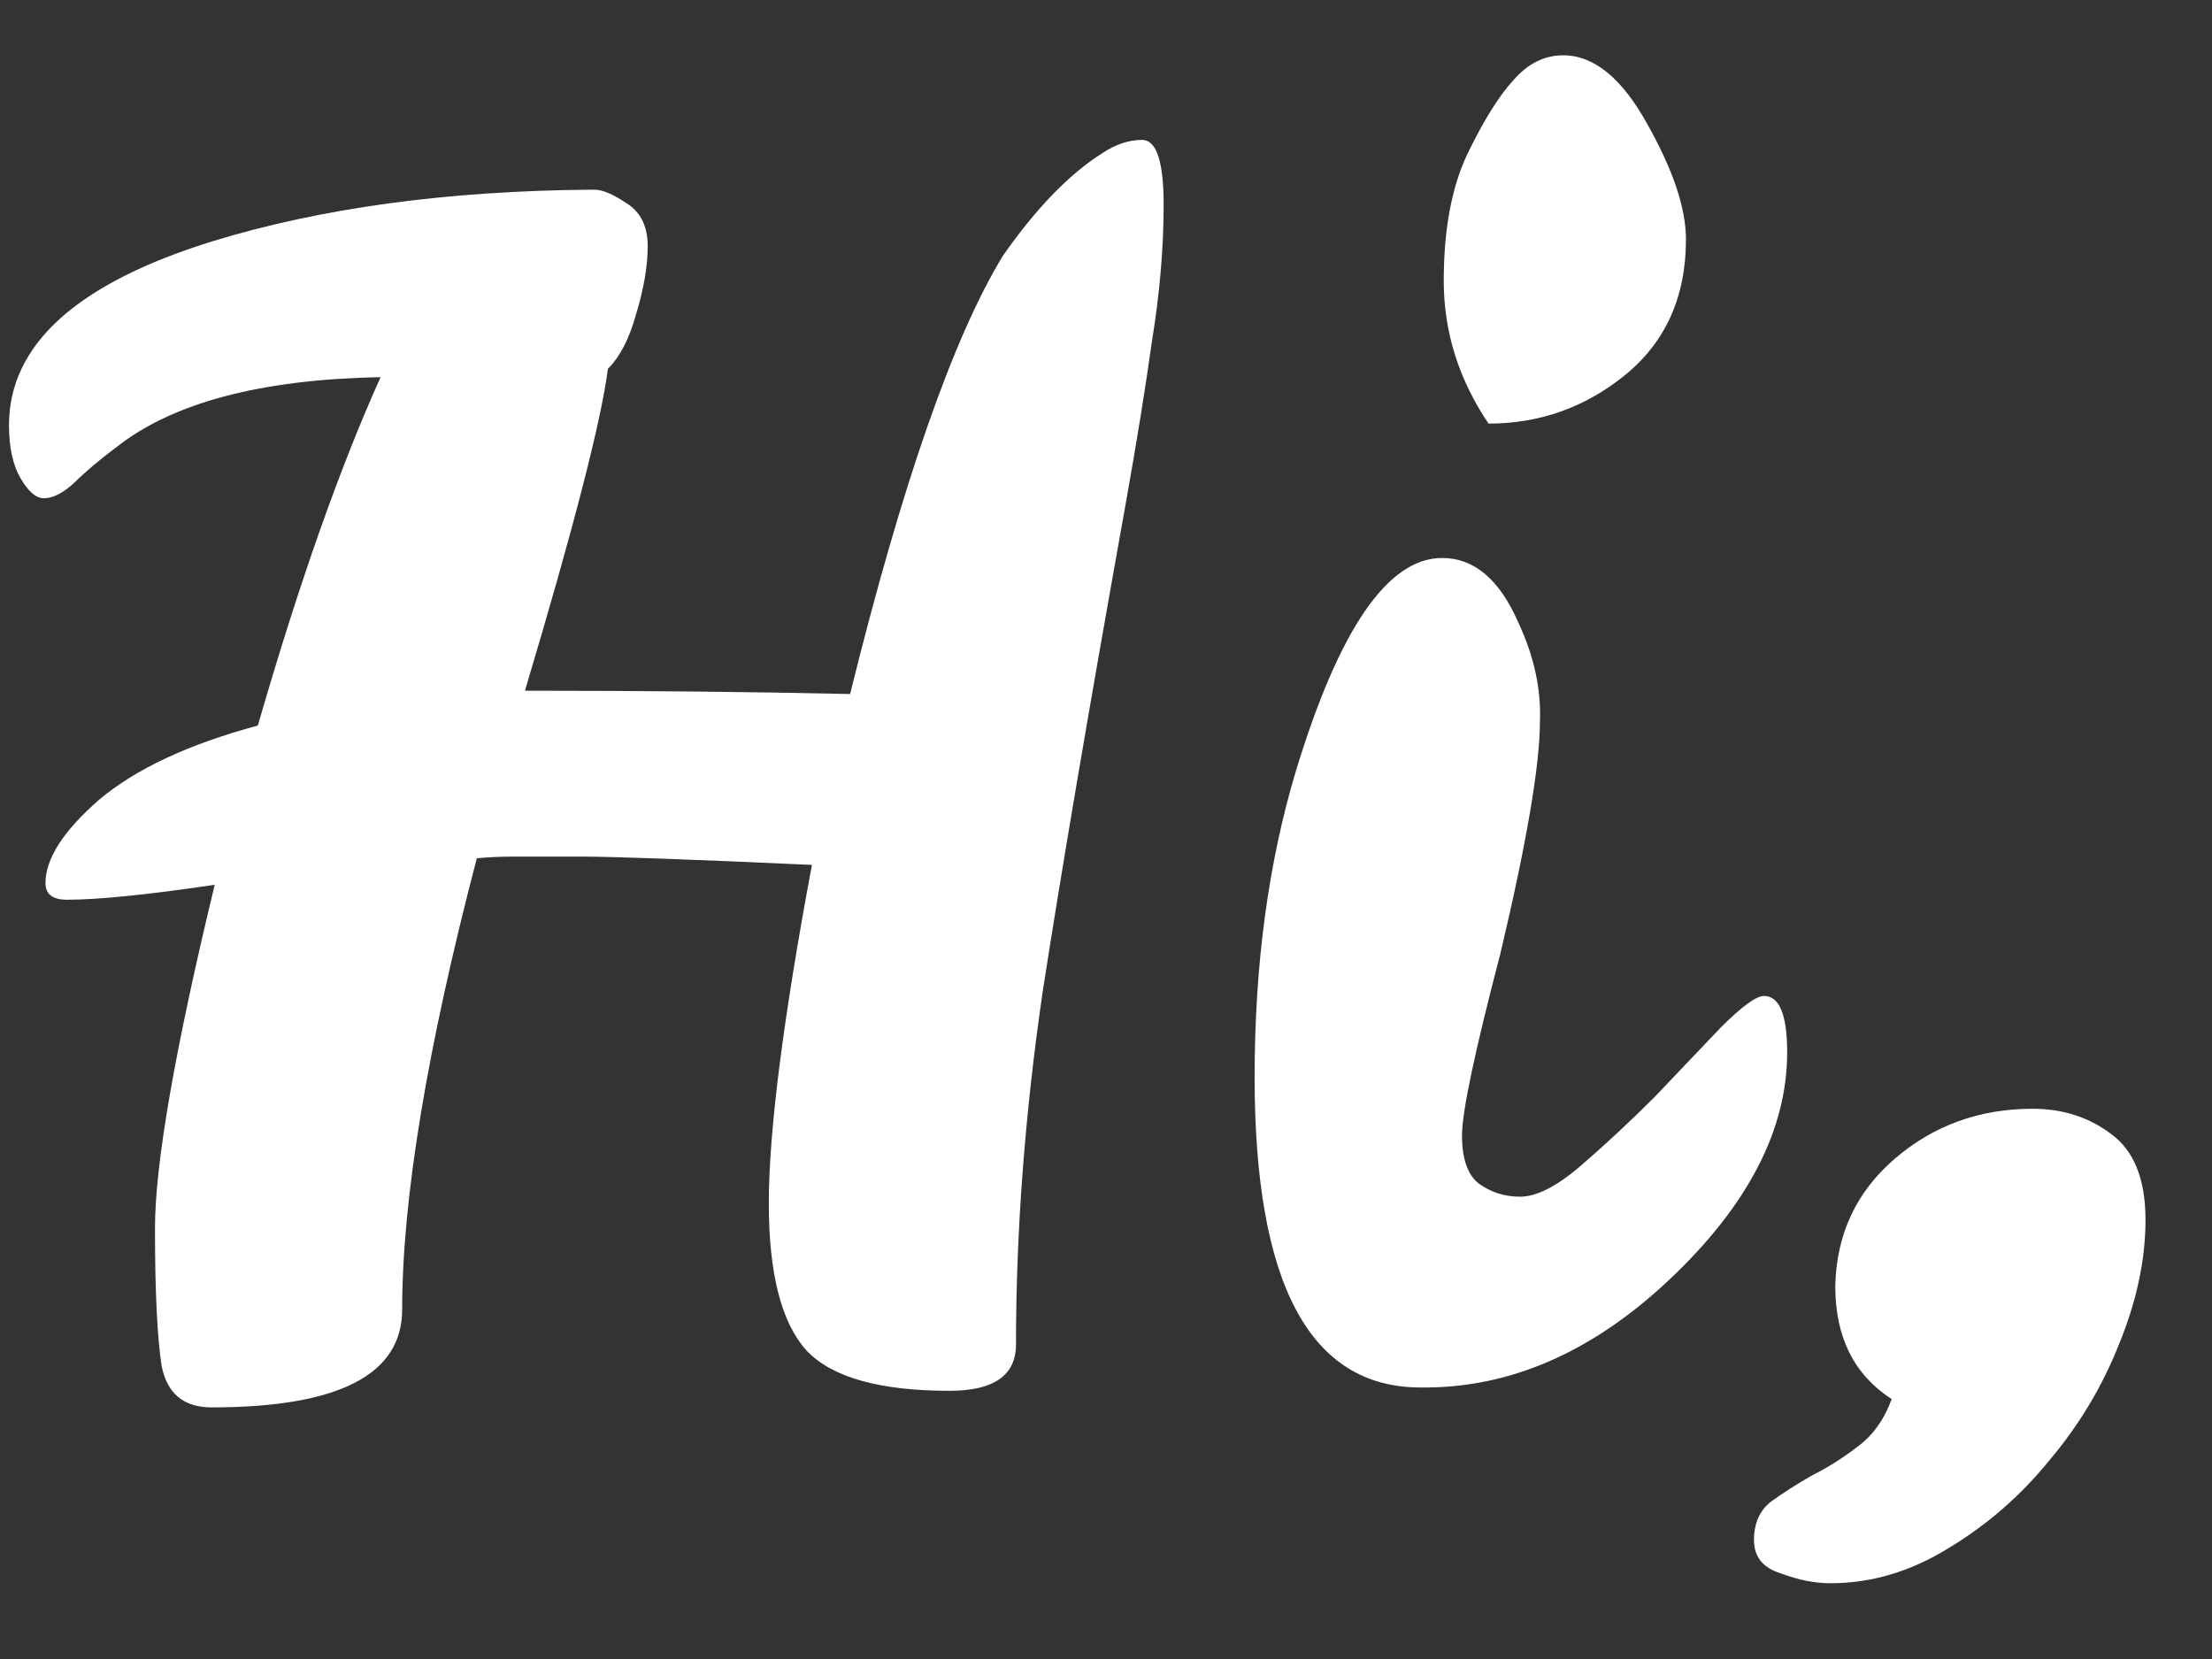 <svg width="16" height="12" viewBox="0 0 16 12" fill="none" xmlns="http://www.w3.org/2000/svg">
<rect x="0" y="0" width="16" height="12" fill="#333333" stroke="none"/>
<path d="M3.797 4.996C4.645 4.996 5.429 5.004 6.149 5.02C6.525 3.5 6.893 2.444 7.253 1.852C7.493 1.508 7.733 1.26 7.973 1.108C8.069 1.044 8.165 1.012 8.261 1.012C8.365 1.012 8.417 1.168 8.417 1.48C8.417 1.792 8.389 2.12 8.333 2.464C8.285 2.808 8.221 3.204 8.141 3.652C7.877 5.124 7.677 6.3 7.541 7.18C7.413 8.06 7.349 8.908 7.349 9.724C7.349 9.948 7.189 10.06 6.869 10.06C6.365 10.06 6.021 9.964 5.837 9.772C5.653 9.572 5.561 9.216 5.561 8.704C5.561 8.184 5.665 7.368 5.873 6.256C4.993 6.216 4.437 6.196 4.205 6.196H3.713C3.625 6.196 3.537 6.2 3.449 6.208C3.089 7.584 2.909 8.672 2.909 9.472C2.909 9.944 2.449 10.18 1.529 10.18C1.329 10.18 1.209 10.08 1.169 9.88C1.137 9.672 1.121 9.34 1.121 8.884C1.121 8.42 1.265 7.592 1.553 6.4C1.065 6.472 0.709 6.508 0.485 6.508C0.381 6.508 0.329 6.468 0.329 6.388C0.329 6.212 0.457 6.012 0.713 5.788C0.977 5.564 1.361 5.384 1.865 5.248C2.161 4.224 2.457 3.384 2.753 2.728C1.889 2.744 1.253 2.912 0.845 3.232C0.717 3.328 0.613 3.416 0.533 3.496C0.453 3.568 0.381 3.604 0.317 3.604C0.261 3.604 0.205 3.556 0.149 3.46C0.093 3.364 0.065 3.236 0.065 3.076C0.065 2.492 0.557 2.048 1.541 1.744C2.325 1.504 3.237 1.38 4.277 1.372H4.301C4.357 1.372 4.433 1.404 4.529 1.468C4.633 1.532 4.685 1.636 4.685 1.78C4.685 1.924 4.657 2.088 4.601 2.272C4.553 2.448 4.485 2.58 4.397 2.668C4.349 3.044 4.149 3.82 3.797 4.996ZM10.275 10.036C9.475 10.036 9.075 9.288 9.075 7.792C9.075 6.976 9.175 6.236 9.375 5.572C9.687 4.548 10.039 4.036 10.431 4.036C10.663 4.036 10.847 4.192 10.983 4.504C11.095 4.744 11.147 4.98 11.139 5.212C11.139 5.532 11.043 6.096 10.851 6.904C10.667 7.608 10.575 8.044 10.575 8.212C10.575 8.38 10.615 8.496 10.695 8.56C10.783 8.624 10.883 8.656 10.995 8.656C11.115 8.656 11.263 8.58 11.439 8.428C11.615 8.276 11.791 8.112 11.967 7.936C12.143 7.752 12.303 7.584 12.447 7.432C12.599 7.28 12.703 7.204 12.759 7.204C12.871 7.204 12.927 7.34 12.927 7.612C12.927 8.172 12.643 8.72 12.075 9.256C11.515 9.784 10.915 10.044 10.275 10.036ZM10.767 3.064C10.551 2.744 10.443 2.4 10.443 2.032C10.443 1.664 10.499 1.36 10.611 1.12C10.731 0.872 10.843 0.692 10.947 0.58C11.051 0.46 11.171 0.4 11.307 0.4C11.531 0.4 11.735 0.568 11.919 0.904C12.103 1.232 12.195 1.508 12.195 1.732C12.195 2.148 12.047 2.476 11.751 2.716C11.463 2.948 11.135 3.064 10.767 3.064ZM13.683 10.12C13.411 9.944 13.275 9.672 13.275 9.304C13.283 8.928 13.427 8.62 13.707 8.38C13.987 8.14 14.319 8.02 14.703 8.02C14.919 8.02 15.107 8.08 15.267 8.2C15.435 8.32 15.519 8.528 15.519 8.824C15.519 9.112 15.455 9.412 15.327 9.724C15.207 10.028 15.039 10.308 14.823 10.564C14.615 10.82 14.371 11.032 14.091 11.2C13.819 11.368 13.535 11.452 13.239 11.452C13.127 11.452 13.007 11.428 12.879 11.38C12.751 11.34 12.687 11.26 12.687 11.14C12.687 11.02 12.727 10.928 12.807 10.864C12.895 10.8 12.995 10.736 13.107 10.672C13.219 10.616 13.327 10.548 13.431 10.468C13.543 10.388 13.627 10.272 13.683 10.12Z" fill="white"/>
</svg>
